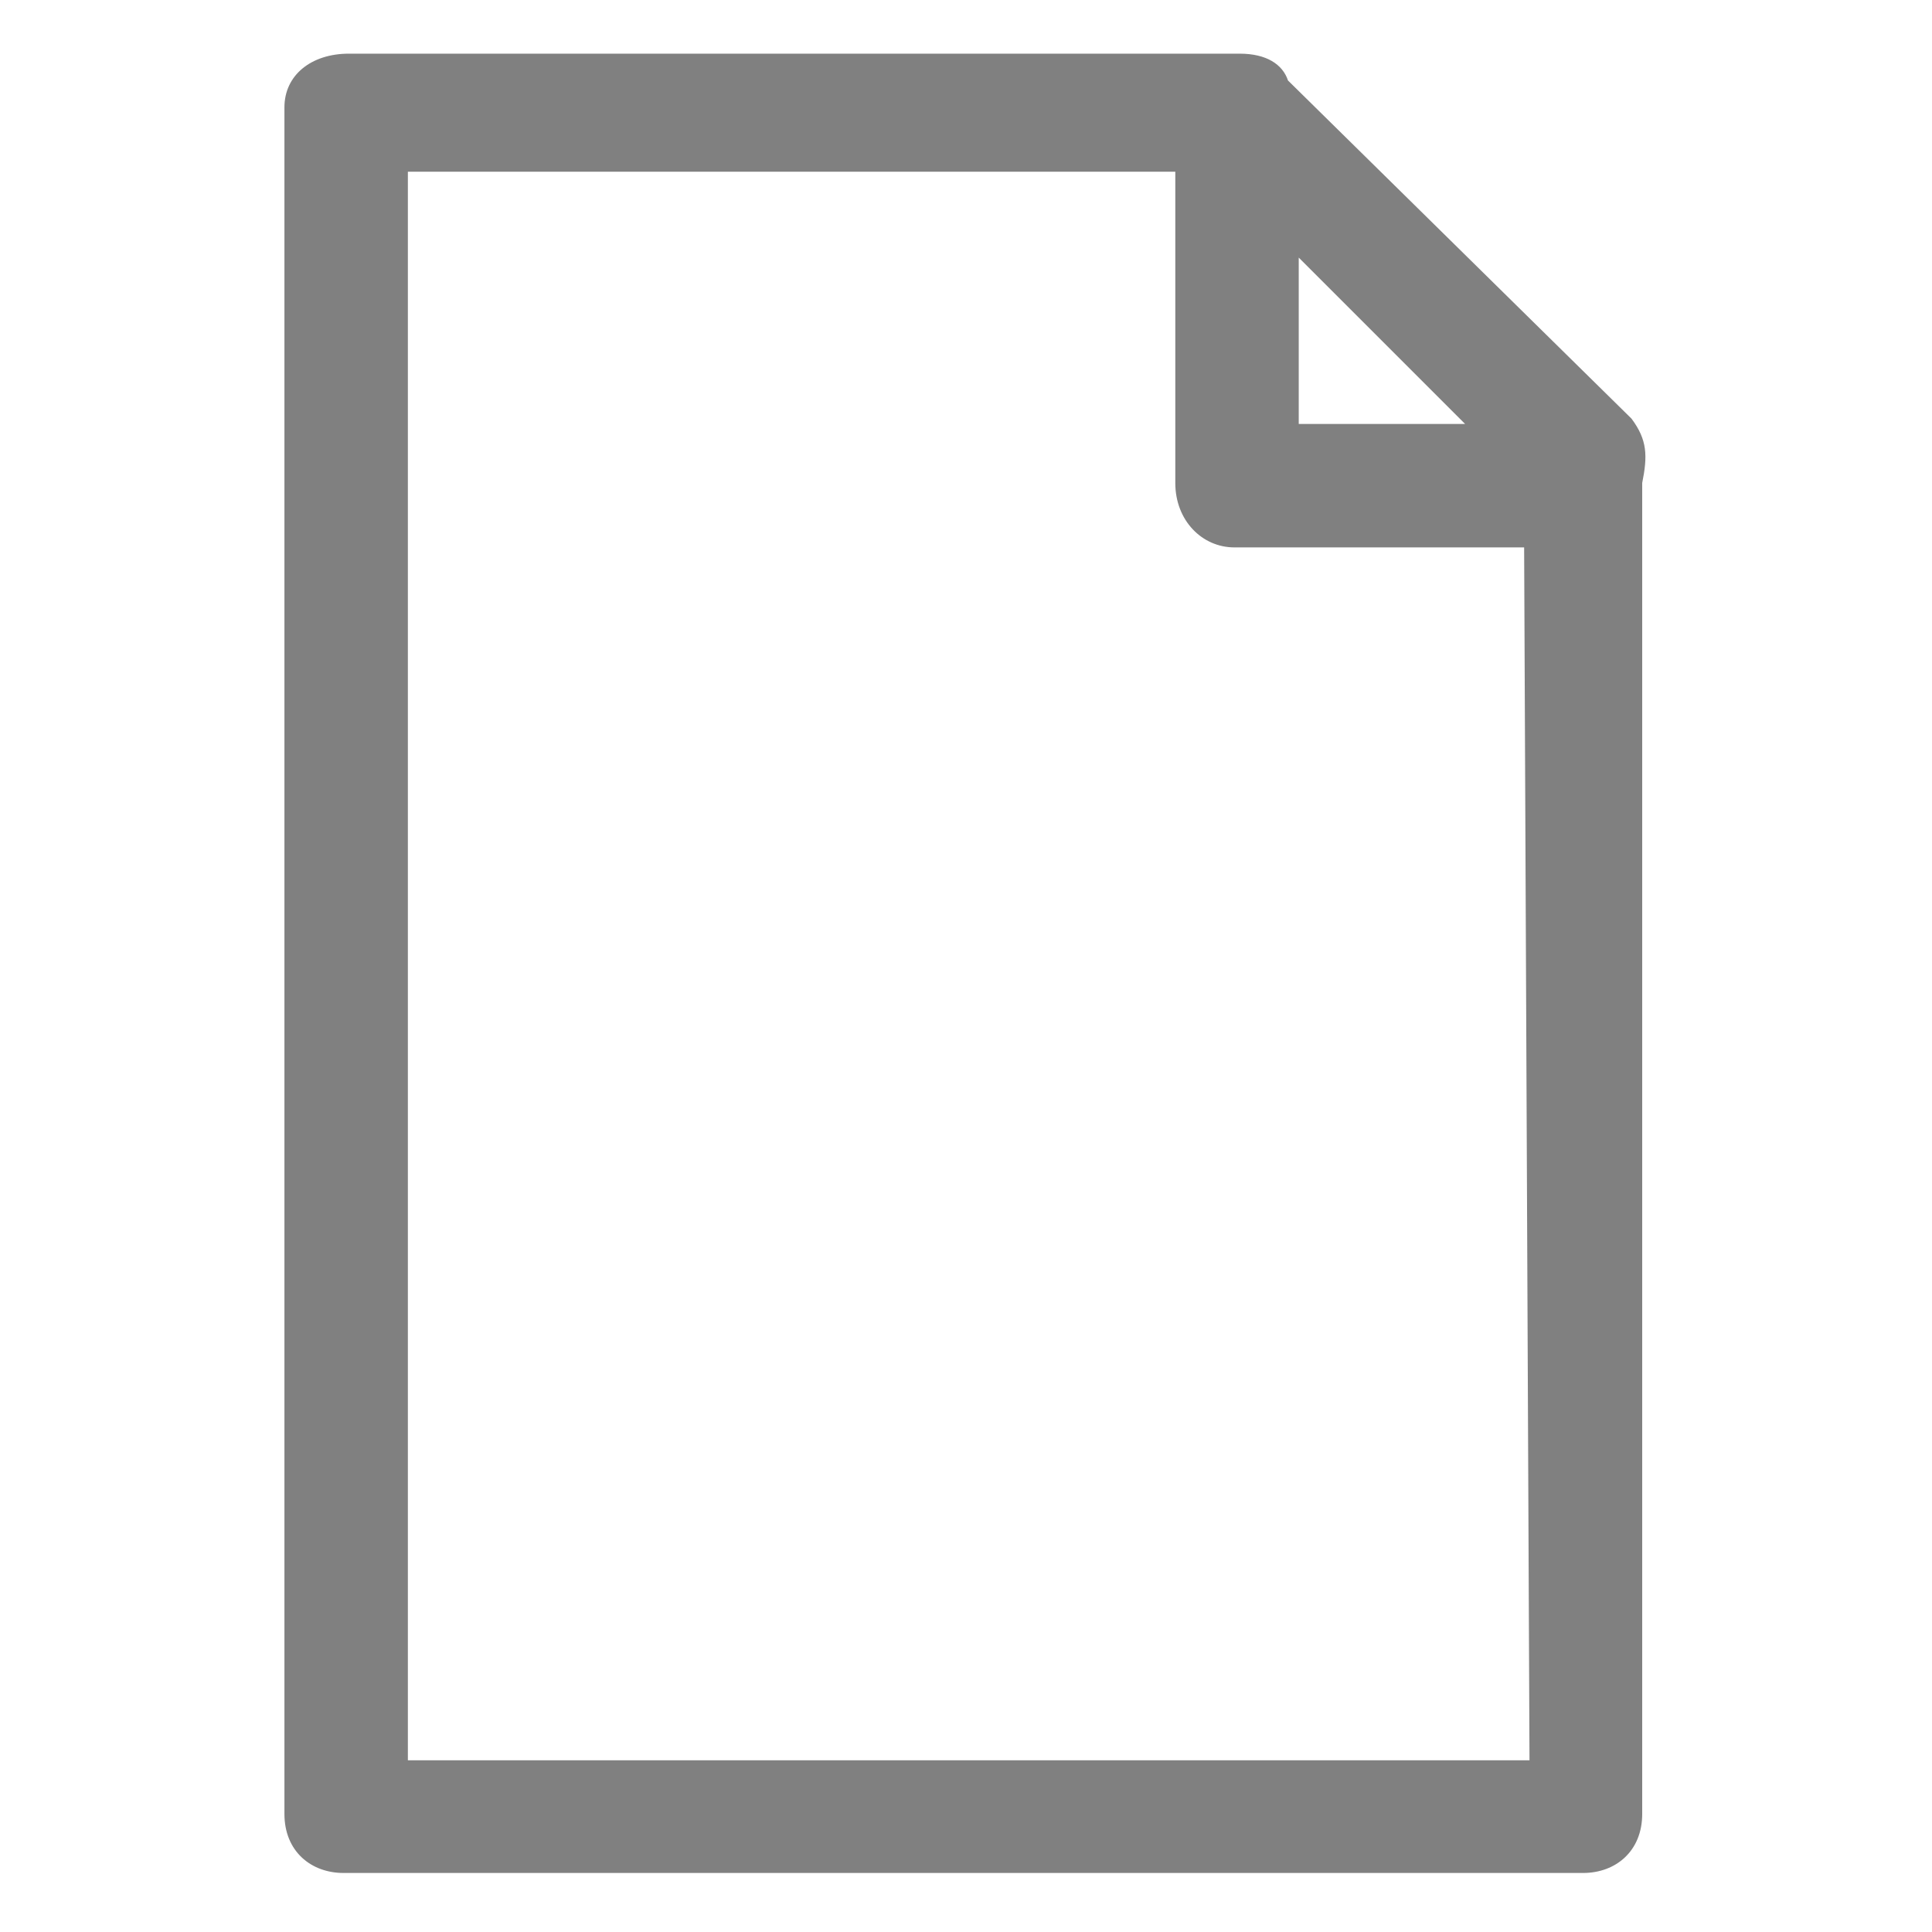 <?xml version="1.0" encoding="utf-8"?>
<!-- Generator: Adobe Illustrator 24.1.1, SVG Export Plug-In . SVG Version: 6.00 Build 0)  -->
<svg version="1.1" id="Layer_1" xmlns="http://www.w3.org/2000/svg" xmlns:xlink="http://www.w3.org/1999/xlink" x="0px" y="0px"
	 viewBox="0 0 36 36" style="enable-background:new 0 0 36 36;" xml:space="preserve">
<style type="text/css">
	.st0{fill:#808080;}
</style>
<path class="st0" d="M30.4,7.8l-6.4-6.3C23.9,1.2,23.6,1,23.1,1H6.5C5.8,1,5.3,1.4,5.3,2v31.8c0,0.7,0.5,1.1,1.1,1.1h23.1
	c0.6,0,1.1-0.4,1.1-1.1V9C30.7,8.5,30.7,8.2,30.4,7.8z M24.2,7.9V4.8l3.1,3.1H24.2z M23,10.2h5.4l0.1,22.6H7.6V3.2h14.3V9
	C21.9,9.7,22.4,10.2,23,10.2z"/>
</svg>
